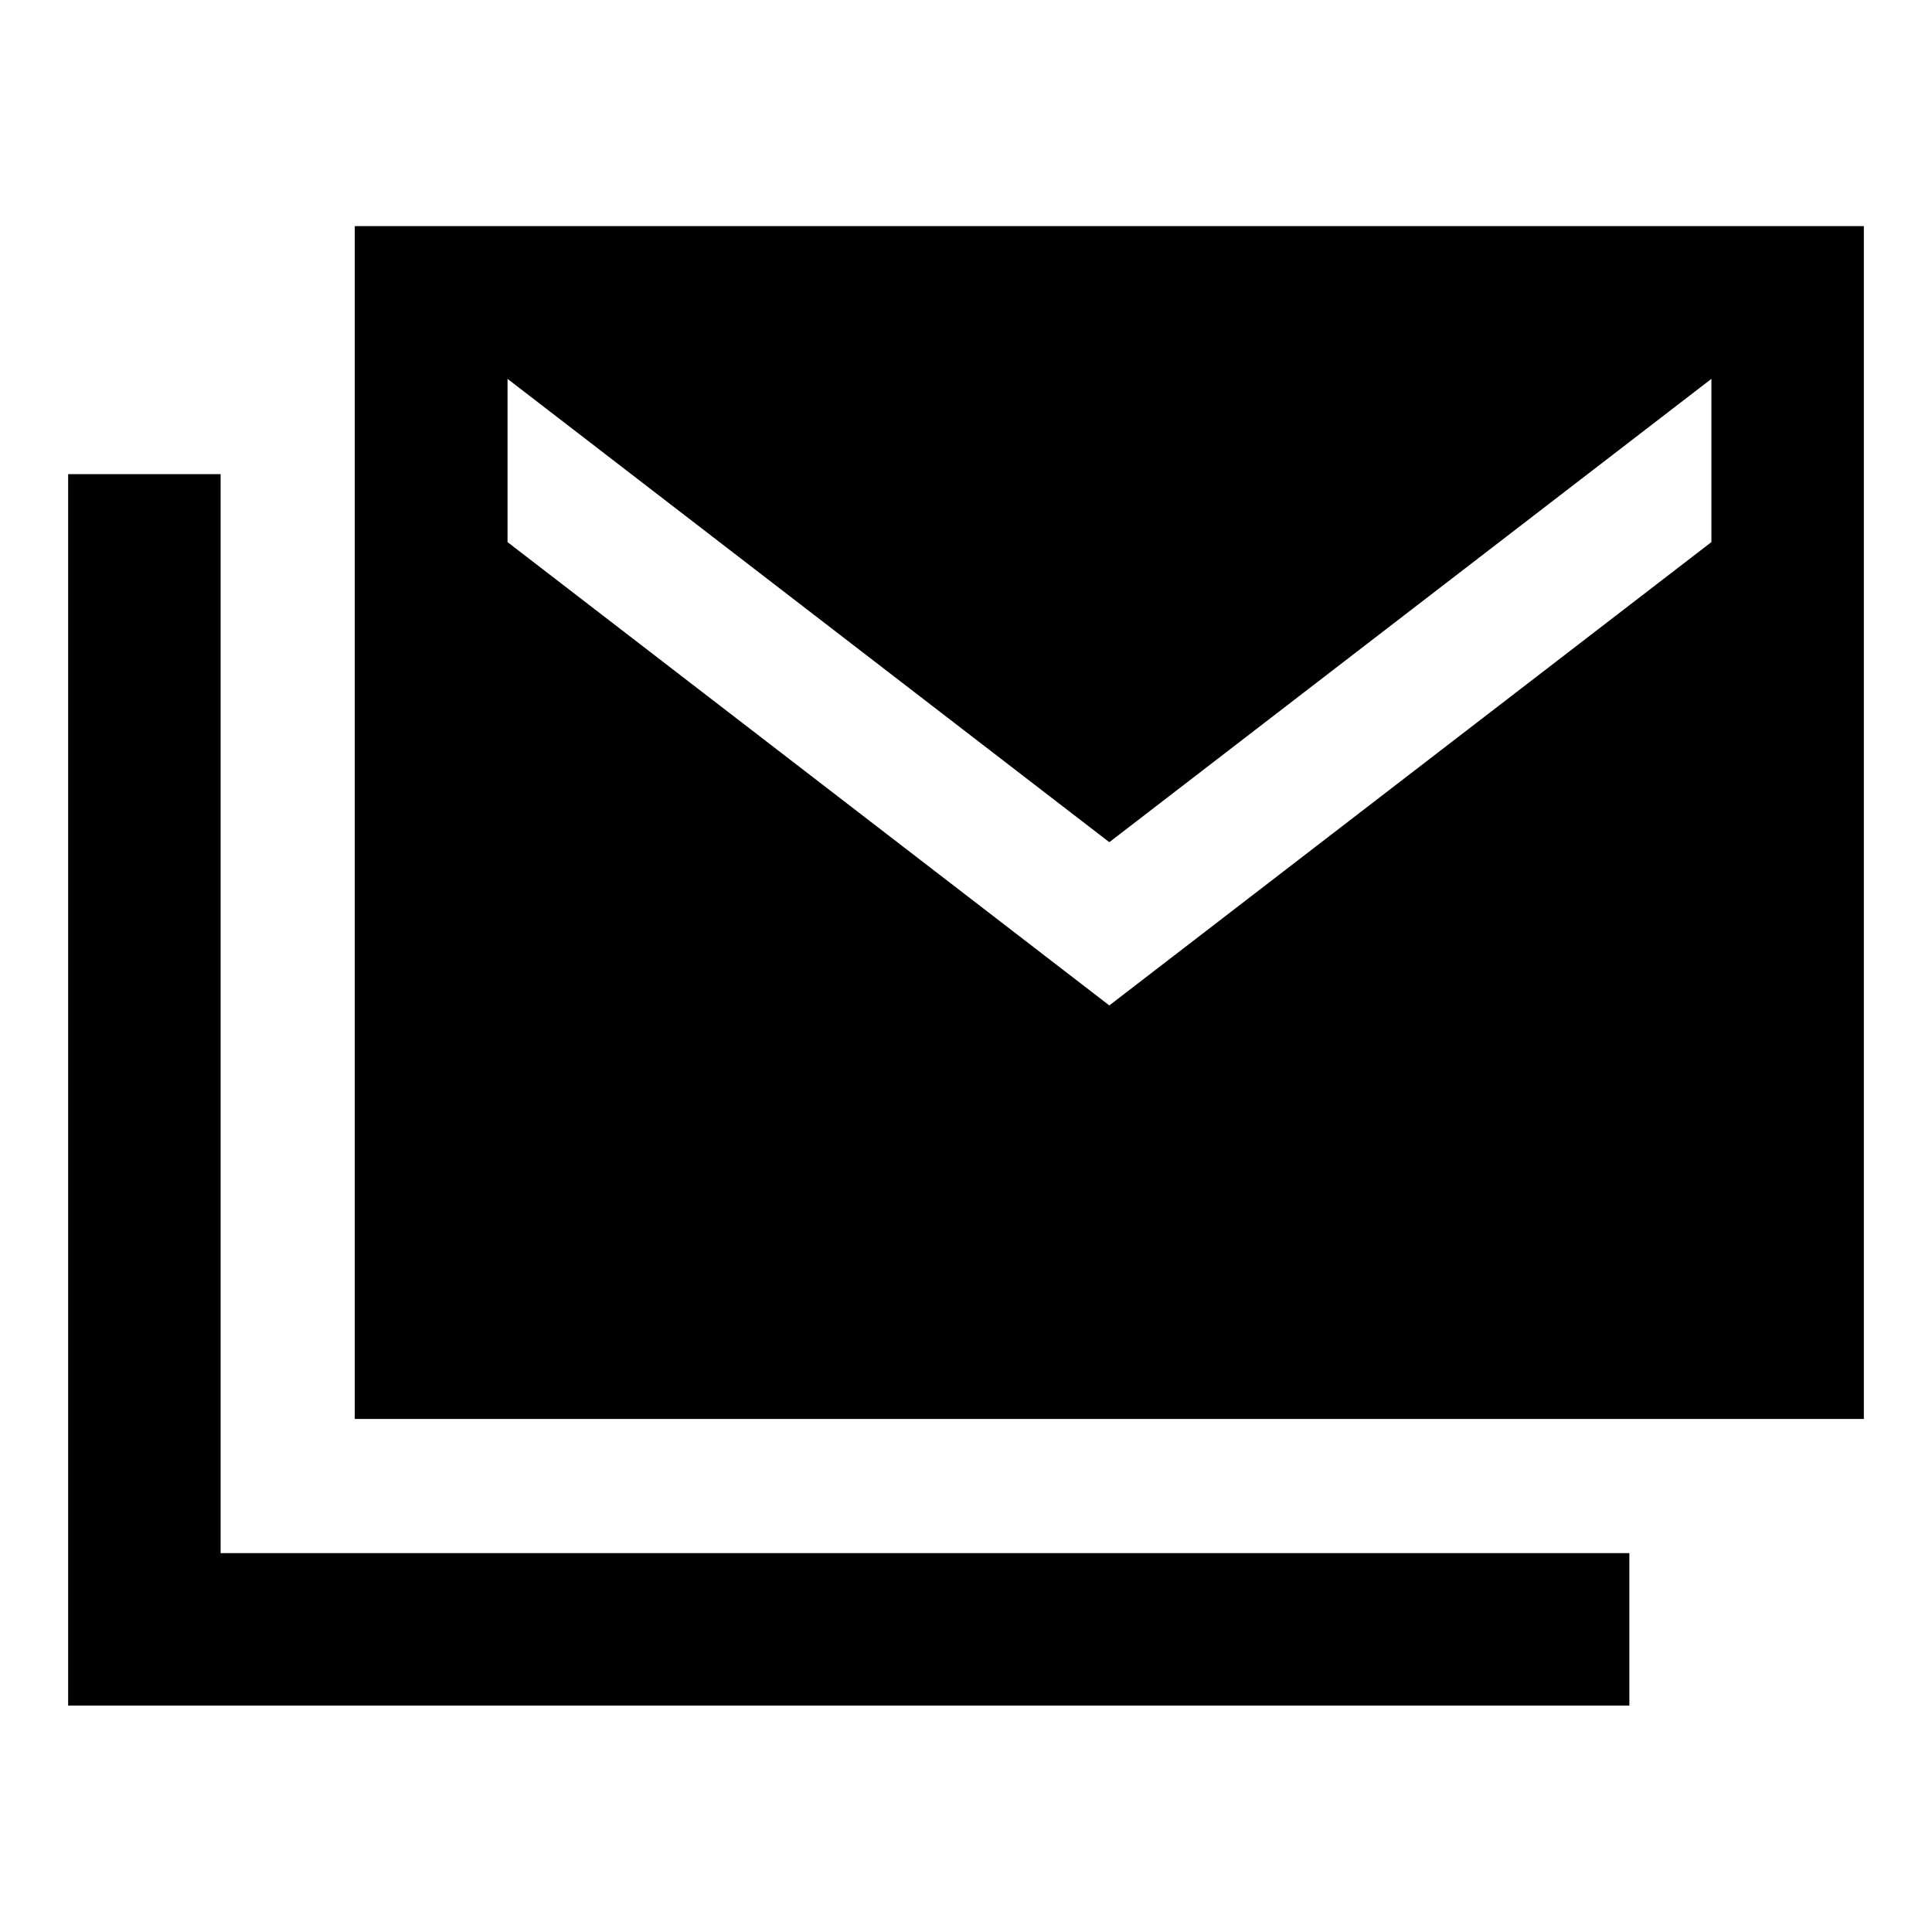 <svg xmlns="http://www.w3.org/2000/svg" height="40" viewBox="0 -960 960 960" width="40"><path d="M176.28-254.93v-592.72h749.86v592.72H176.28ZM33.86-112.51v-611.9h75.76v536.15h700v75.75H33.86Zm517.35-347.9 299.17-230.22v-81.11L551.21-541.52 252.19-771.74v81.11l299.02 230.22Z"/></svg>